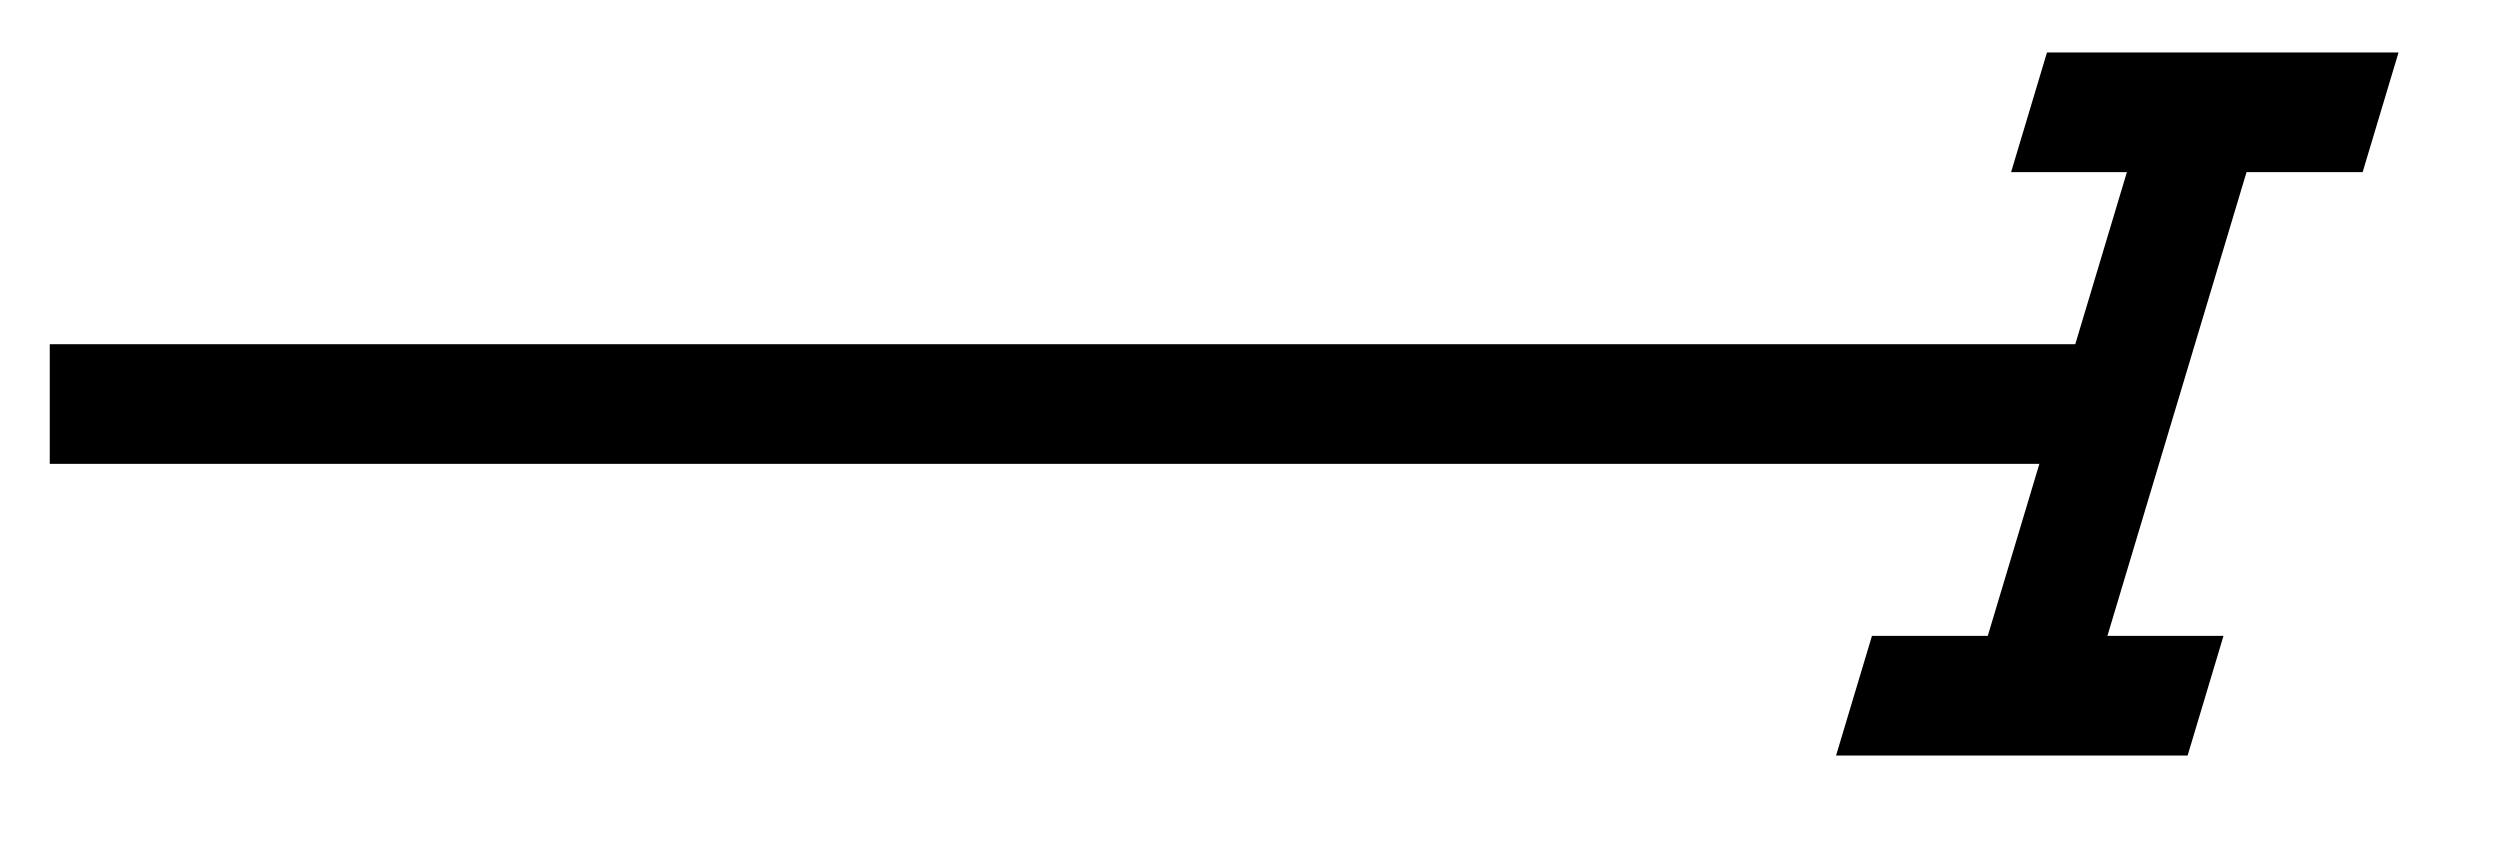 <svg xmlns="http://www.w3.org/2000/svg" width="44.412" height="15.171" viewBox="0 0 33.309 11.378" version="1.2"><defs><clipPath id="a"><path d="M1 0h31.965v11.066H1Zm0 0"/></clipPath></defs><path style="fill:none;stroke-width:1.594;stroke-linecap:butt;stroke-linejoin:miter;stroke:#000;stroke-opacity:1;stroke-miterlimit:10" d="M0 2.212H27.15" transform="matrix(1 0 0 -1 .663 7.595)"/><g clip-path="url(#a)"><path style="fill:none;stroke-width:1.594;stroke-linecap:butt;stroke-linejoin:miter;stroke:#000;stroke-opacity:1;stroke-miterlimit:10" d="M-2.342 3.887h4.684m-2.344 0v-7.773m-2.34 0h4.684" transform="matrix(1 0 .3 -1 28.21 5.383)"/></g></svg>
